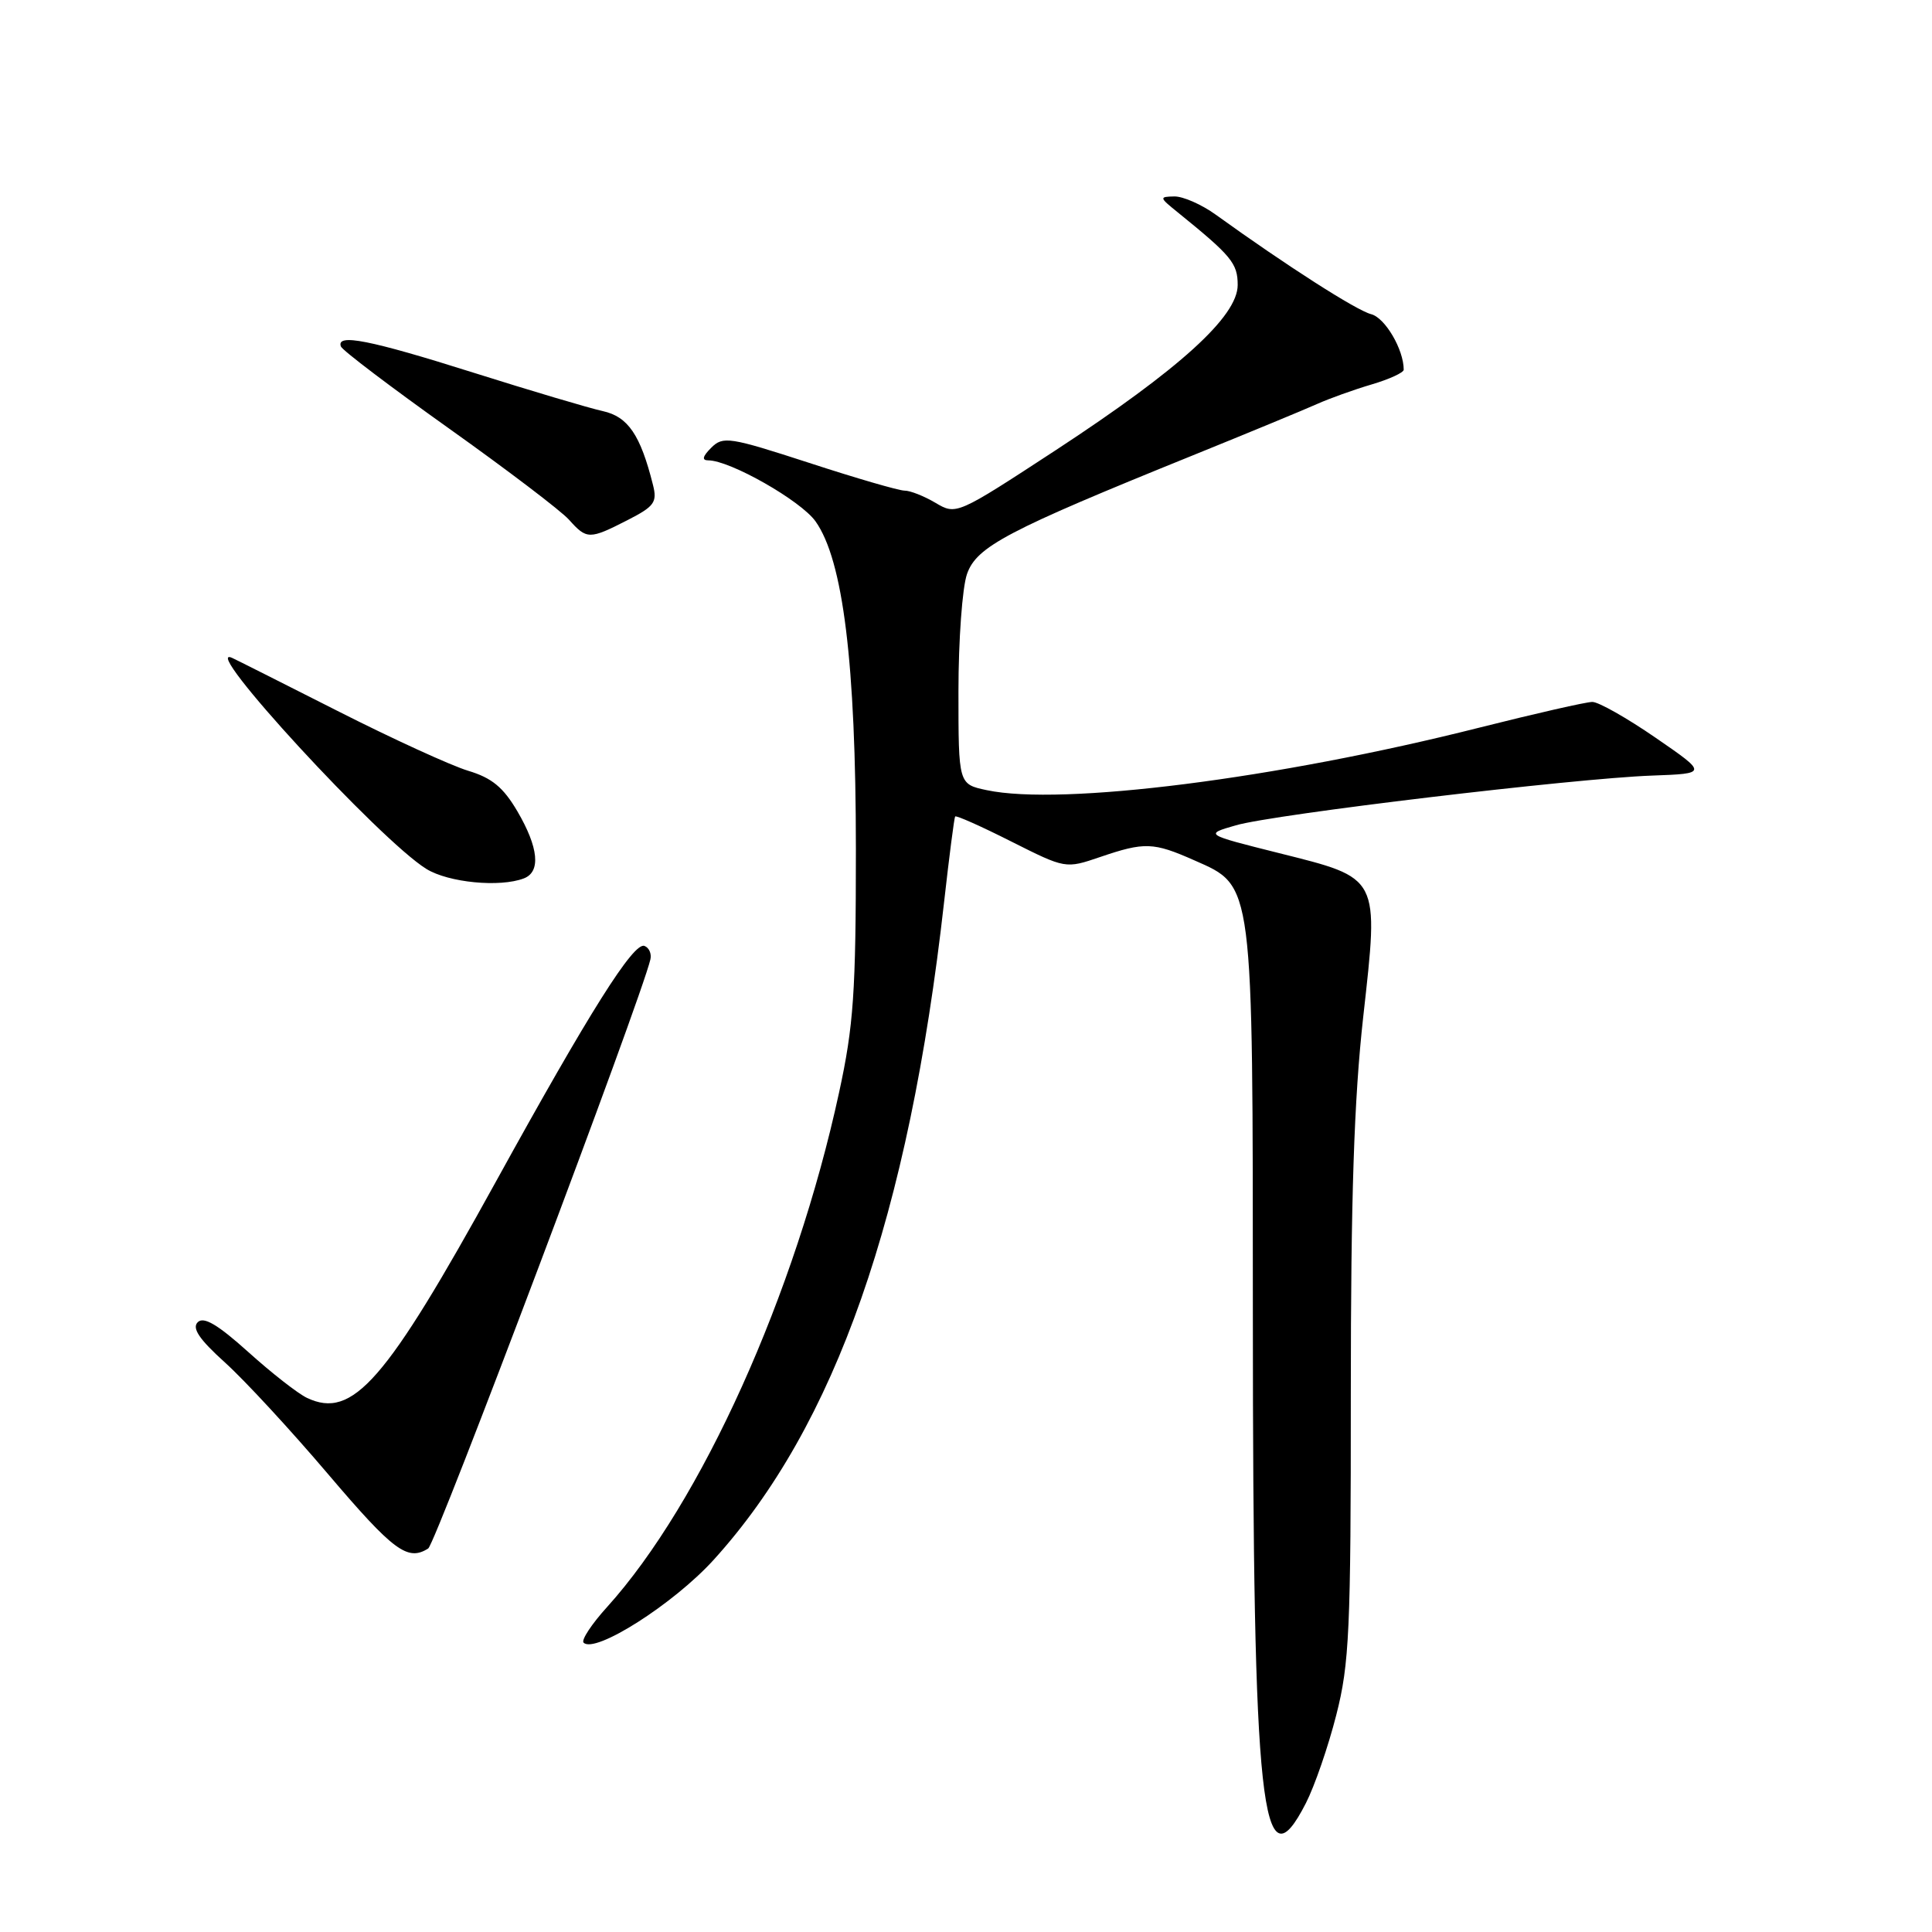 <?xml version="1.0" encoding="UTF-8" standalone="no"?>
<!DOCTYPE svg PUBLIC "-//W3C//DTD SVG 1.1//EN" "http://www.w3.org/Graphics/SVG/1.1/DTD/svg11.dtd" >
<svg xmlns="http://www.w3.org/2000/svg" xmlns:xlink="http://www.w3.org/1999/xlink" version="1.1" viewBox="0 0 256 256">
 <g >
 <path fill="currentColor"
d=" M 173.04 238.92 C 174.19 236.67 176.00 231.43 177.06 227.26 C 178.80 220.46 179.00 216.05 178.99 184.59 C 178.99 158.66 179.42 145.66 180.63 134.78 C 182.72 116.00 182.94 116.42 169.43 113.03 C 159.59 110.56 159.59 110.56 163.75 109.36 C 168.81 107.89 208.60 103.14 218.89 102.77 C 226.27 102.50 226.27 102.50 219.37 97.75 C 215.58 95.14 211.80 93.00 210.99 93.01 C 210.17 93.01 203.43 94.55 196.00 96.42 C 169.19 103.19 140.67 106.81 130.75 104.70 C 127.00 103.91 127.00 103.91 127.00 91.60 C 127.00 84.84 127.51 77.84 128.13 76.07 C 129.39 72.43 133.40 70.32 158.00 60.36 C 165.43 57.35 172.85 54.28 174.50 53.54 C 176.15 52.80 179.41 51.63 181.75 50.94 C 184.09 50.25 186.00 49.37 186.00 48.99 C 186.00 46.31 183.53 42.10 181.68 41.63 C 179.73 41.13 170.48 35.21 161.10 28.45 C 159.23 27.10 156.76 26.01 155.60 26.03 C 153.59 26.07 153.61 26.16 156.00 28.09 C 163.18 33.90 164.00 34.89 164.00 37.76 C 164.00 41.92 156.32 48.89 139.94 59.62 C 126.77 68.23 126.71 68.26 123.96 66.63 C 122.44 65.73 120.59 65.00 119.85 65.01 C 119.11 65.01 113.42 63.36 107.21 61.33 C 96.65 57.90 95.80 57.77 94.24 59.33 C 93.09 60.48 92.97 61.00 93.85 61.00 C 96.73 61.00 106.10 66.33 108.06 69.08 C 111.72 74.23 113.40 87.87 113.41 112.50 C 113.41 131.52 113.11 135.89 111.18 144.77 C 105.39 171.49 92.93 199.11 80.44 212.94 C 78.39 215.20 76.99 217.33 77.33 217.66 C 78.83 219.17 89.26 212.53 94.56 206.69 C 110.69 188.92 120.42 161.14 125.10 119.50 C 125.78 113.45 126.44 108.36 126.56 108.19 C 126.69 108.01 130.03 109.50 133.99 111.50 C 141.19 115.12 141.19 115.12 145.77 113.56 C 151.67 111.55 152.82 111.59 158.26 114.00 C 166.13 117.48 166.00 116.45 166.01 174.27 C 166.02 239.90 167.16 250.44 173.04 238.92 Z  M 56.74 205.18 C 57.74 204.55 84.98 132.32 86.18 127.13 C 86.36 126.37 86.00 125.56 85.39 125.34 C 83.95 124.80 78.12 134.06 65.75 156.50 C 51.08 183.13 46.74 188.09 40.68 185.23 C 39.48 184.66 35.98 181.93 32.90 179.15 C 28.84 175.50 26.99 174.41 26.20 175.20 C 25.41 175.99 26.40 177.46 29.80 180.53 C 32.39 182.86 38.55 189.53 43.50 195.36 C 52.15 205.53 54.02 206.91 56.74 205.18 Z  M 69.42 116.39 C 71.68 115.52 71.37 112.31 68.56 107.51 C 66.69 104.32 65.17 103.07 62.03 102.13 C 59.78 101.45 51.99 97.89 44.72 94.20 C 37.45 90.52 31.16 87.35 30.75 87.17 C 26.26 85.17 50.36 111.36 56.50 115.14 C 59.43 116.95 66.25 117.61 69.42 116.39 Z  M 83.13 68.93 C 86.71 67.10 87.11 66.56 86.52 64.24 C 84.86 57.62 83.22 55.21 79.86 54.47 C 78.04 54.07 70.31 51.77 62.70 49.37 C 48.96 45.03 44.53 44.16 45.17 45.91 C 45.35 46.41 51.80 51.30 59.50 56.78 C 67.20 62.26 74.36 67.70 75.40 68.87 C 77.75 71.50 78.10 71.50 83.13 68.93 Z "/>
</g>
</svg>